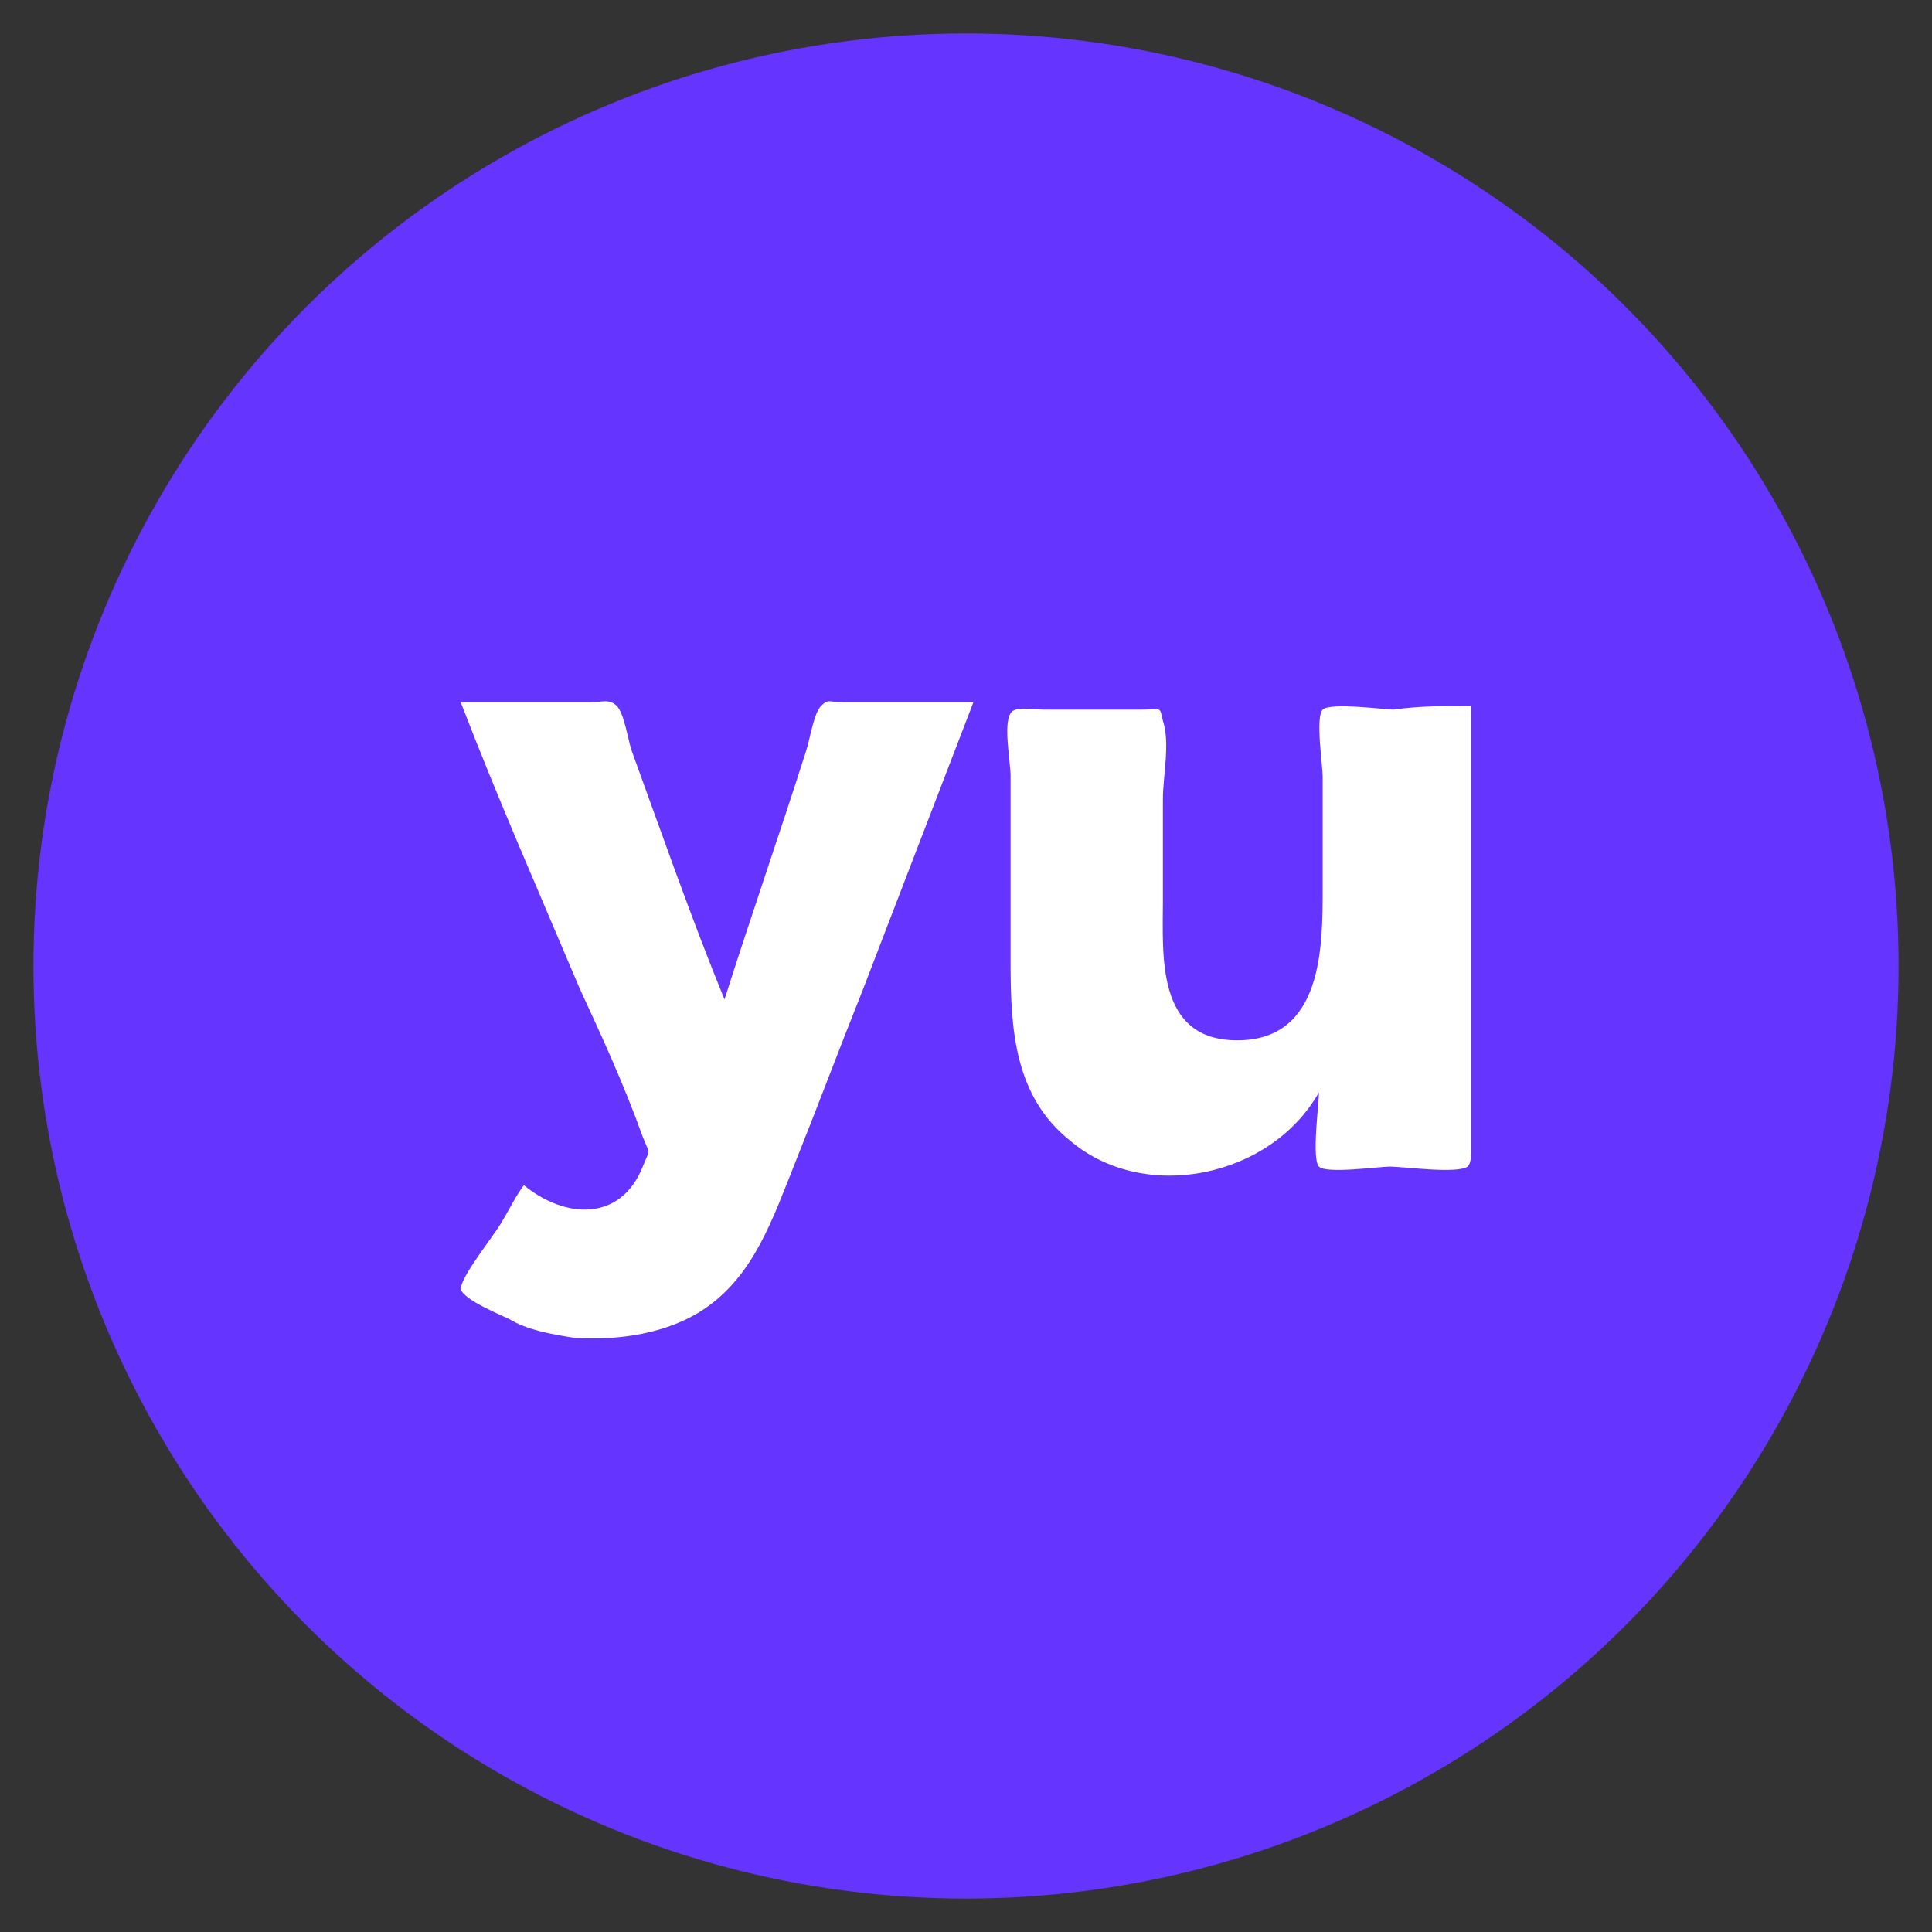 <?xml version="1.0" encoding="utf-8"?>
<!-- Generator: Adobe Illustrator 22.1.0, SVG Export Plug-In . SVG Version: 6.00 Build 0)  -->
<svg version="1.1" id="Layer_1" xmlns="http://www.w3.org/2000/svg" xmlns:xlink="http://www.w3.org/1999/xlink" x="0px" y="0px"
	 viewBox="0 0 52 52" style="enable-background:new 0 0 52 52;" xml:space="preserve">
<rect x="0" y="0" width="52" height="52" fill="#333333" stroke="none"/>
<style type="text/css">
	.st0{fill:#6534FF;}
	.st1{fill:#FFFFFF;}
</style>
<circle class="st0" cx="26" cy="26" r="25.1"/>
<path class="st1" d="M19,35.2c-1,0.7-2.4,0.9-3.6,0.8c-0.6-0.1-1.2-0.2-1.7-0.5c-0.2-0.1-1.2-0.5-1.3-0.8c0-0.3,0.7-1.2,0.9-1.5
	c0.3-0.4,0.5-0.9,0.8-1.3c1.1,0.9,2.6,1,3.2-0.5c0.2-0.5,0.2-0.3,0-0.8c-0.5-1.4-1.1-2.7-1.7-4c-1.1-2.6-2.2-5.1-3.2-7.7
	c1.2,0,2.4,0,3.5,0c0.3,0,0.5-0.1,0.7,0.1c0.2,0.2,0.3,0.9,0.4,1.2c0.8,2.2,1.6,4.5,2.5,6.7c0.7-2.2,1.5-4.5,2.2-6.7
	c0.1-0.3,0.2-1,0.4-1.2c0.2-0.2,0.2-0.1,0.6-0.1c1.2,0,2.3,0,3.5,0c-1,2.6-2,5.2-3,7.8c-0.6,1.5-1.2,3.1-1.8,4.6
	C20.8,32.8,20.3,34.3,19,35.2z"/>
<path class="st1" d="M39.6,19c0,2.6,0,5.2,0,7.8c0,1.4,0,2.7,0,4.1c0,0.2,0,0.4-0.1,0.5c-0.3,0.2-1.7,0-2.1,0c-0.3,0-1.7,0.2-1.9,0
	c-0.2-0.2,0-1.7,0-2c-1.3,2.3-4.7,3-6.7,1.3c-1.5-1.2-1.6-3-1.6-4.8c0-1.7,0-3.3,0-5c0-0.4-0.2-1.4,0-1.7c0.1-0.2,0.6-0.1,0.9-0.1
	c0.9,0,1.7,0,2.6,0c0.6,0,0.5-0.1,0.6,0.3c0.2,0.6,0,1.5,0,2.1c0,0.9,0,1.8,0,2.7c0,1.5-0.2,3.8,2,3.8c2.3,0,2.3-2.5,2.3-4.1
	c0-1,0-2,0-3c0-0.3-0.2-1.6,0-1.8c0.2-0.2,1.7,0,1.9,0C38.2,19,38.9,19,39.6,19z"/>
</svg>
